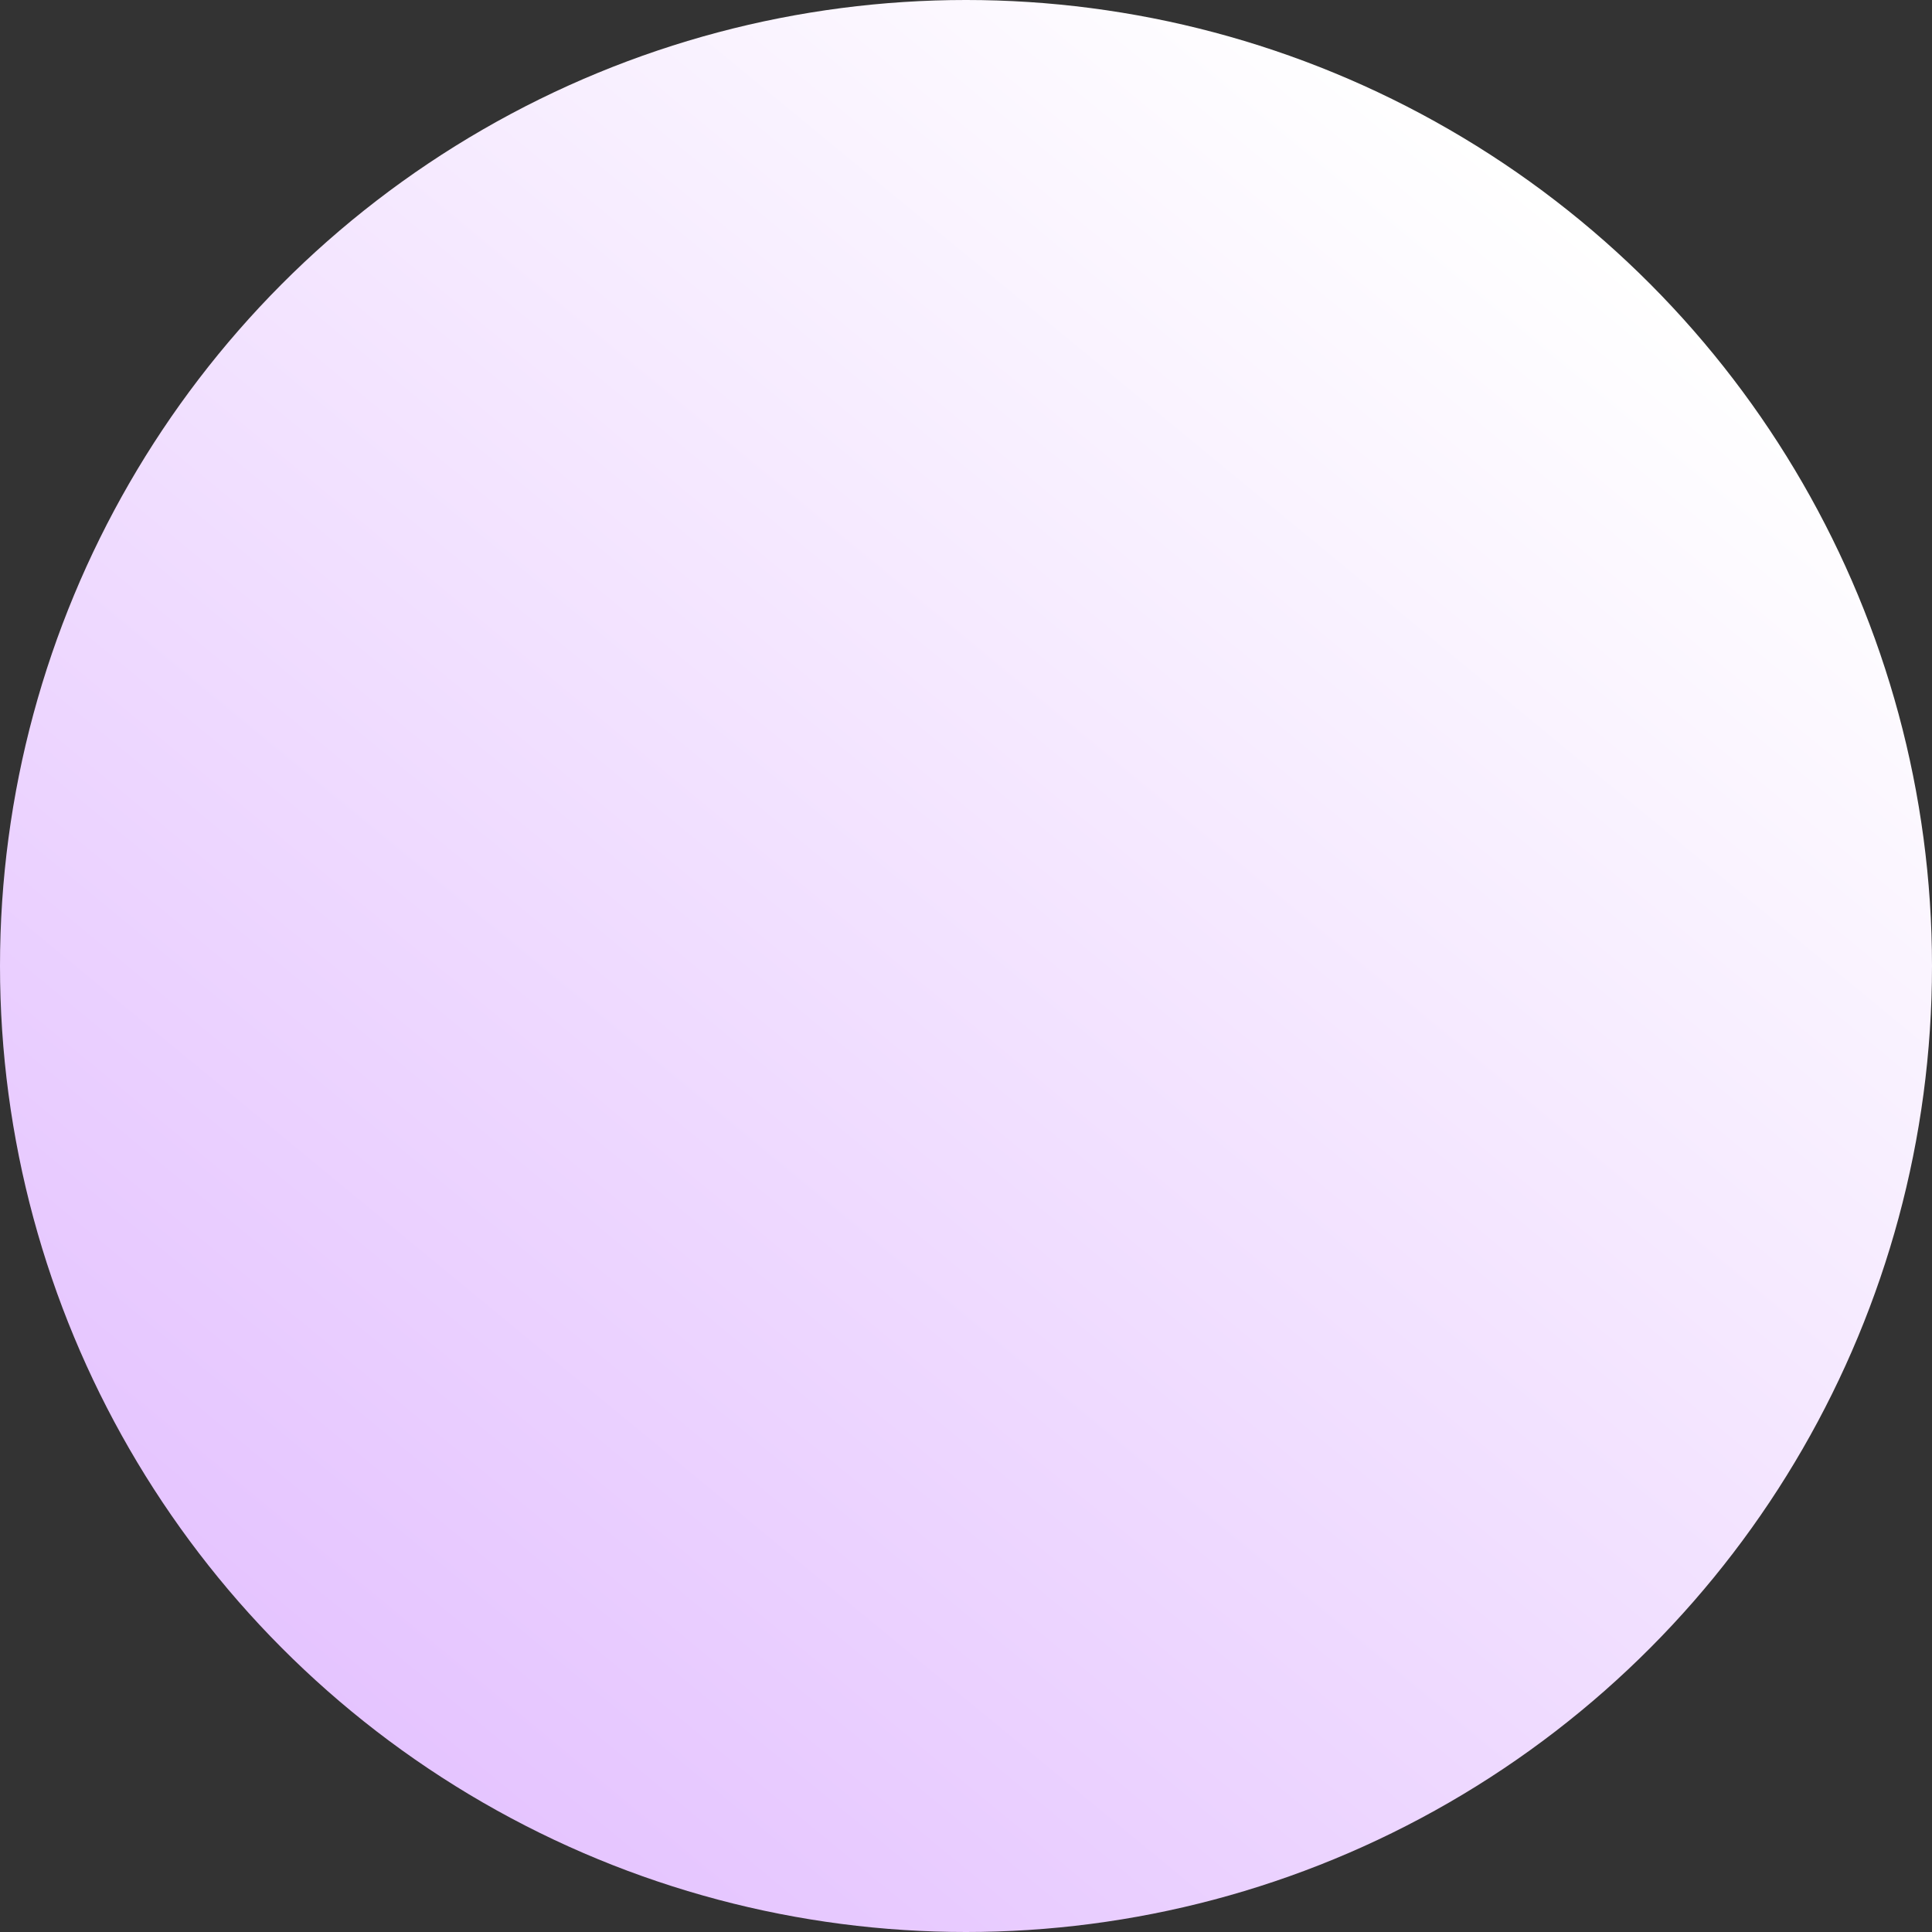 <svg width="94" height="94" viewBox="0 0 94 94" fill="none" xmlns="http://www.w3.org/2000/svg">
<rect x="0" y="0" width="94" height="94" fill="#333333" stroke="none"/>
<circle id="Ellipse 10" cx="47" cy="47" r="47" fill="url(#paint0_linear_4872_23621)"/>
<defs>
<linearGradient id="paint0_linear_4872_23621" x1="19.033" y1="85.454" x2="78.851" y2="12.818" gradientUnits="userSpaceOnUse">
<stop stop-color="#E5C4FF"/>
<stop offset="1" stop-color="white"/>
</linearGradient>
</defs>
</svg>
